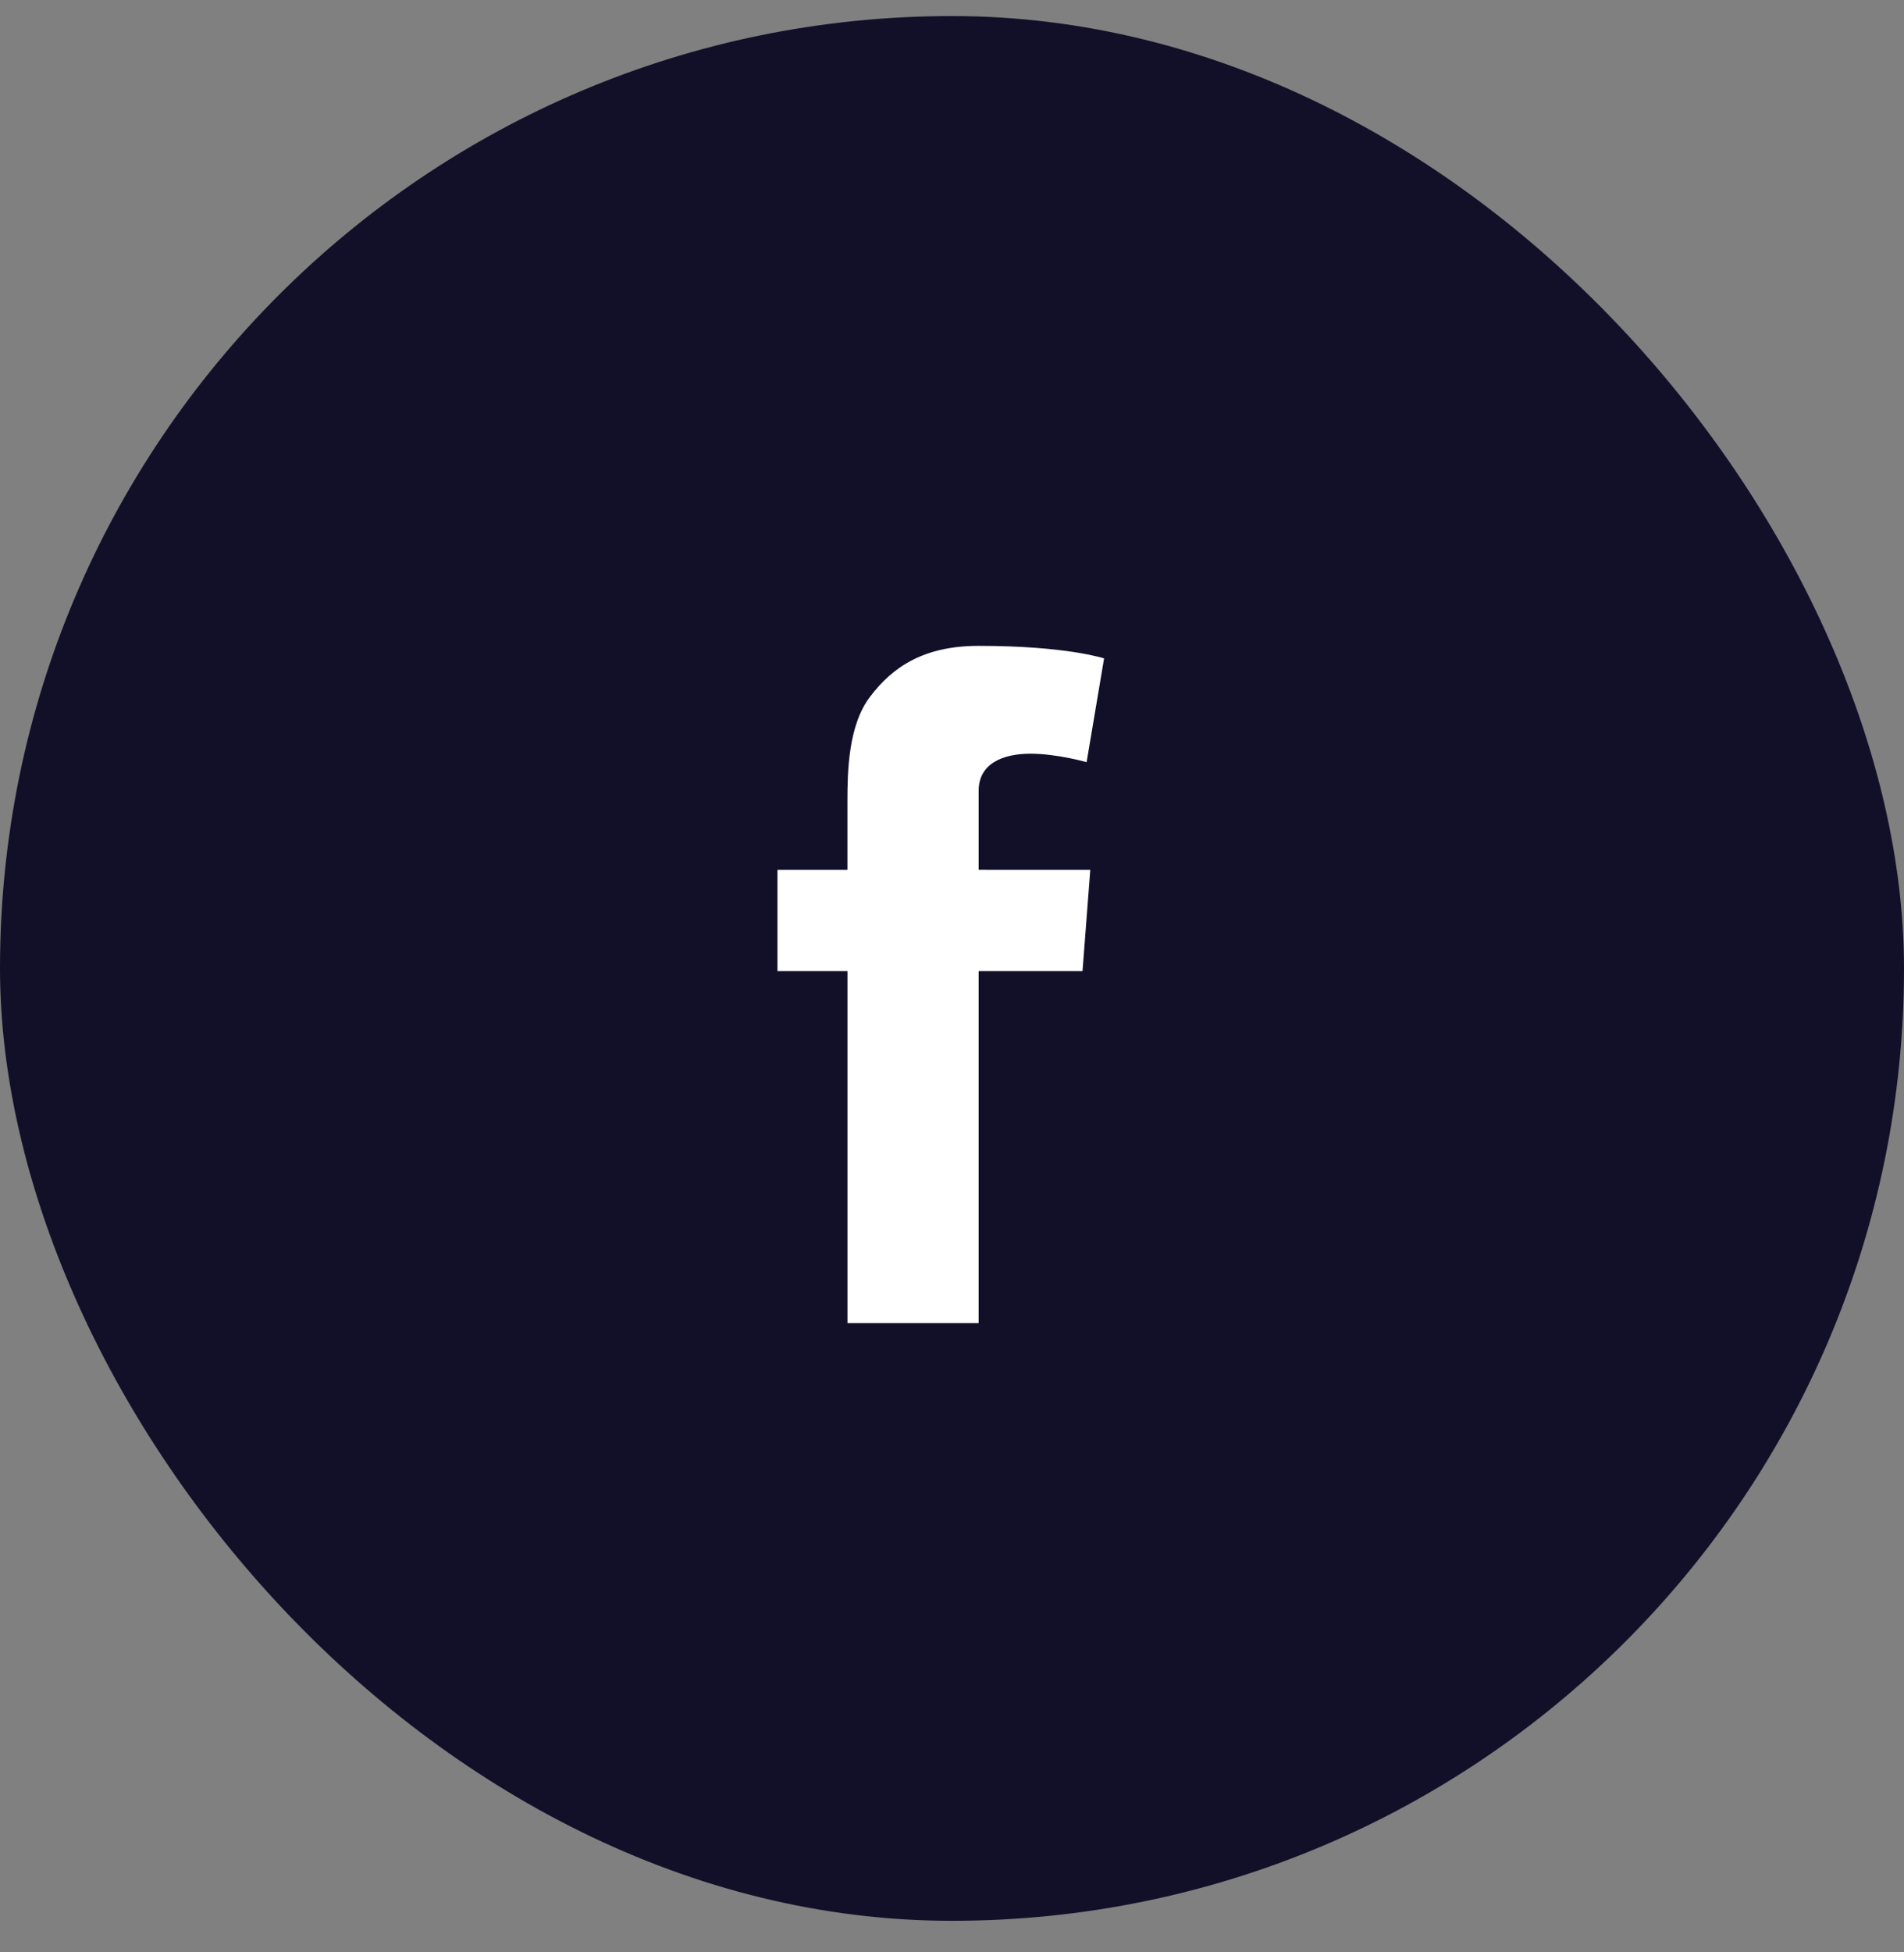 <svg width="40" height="41" viewBox="0 0 40 41" fill="none" xmlns="http://www.w3.org/2000/svg">
<rect x="0" y="0" width="40" height="41" fill="#808080" stroke="none"/>
<rect y="0.337" width="40" height="40" rx="20" fill="#121029"/>
<path d="M22.905 18.266L22.742 20.394H20.56V27.784H17.804V20.394H16.333V18.266H17.803V16.836C17.803 16.206 17.819 15.236 18.277 14.634C18.759 13.994 19.422 13.563 20.56 13.563C22.414 13.563 23.195 13.827 23.195 13.827L22.828 16.006C22.828 16.006 22.215 15.828 21.644 15.828C21.072 15.828 20.56 16.033 20.56 16.605V18.265L22.905 18.266Z" fill="white"/>
</svg>

